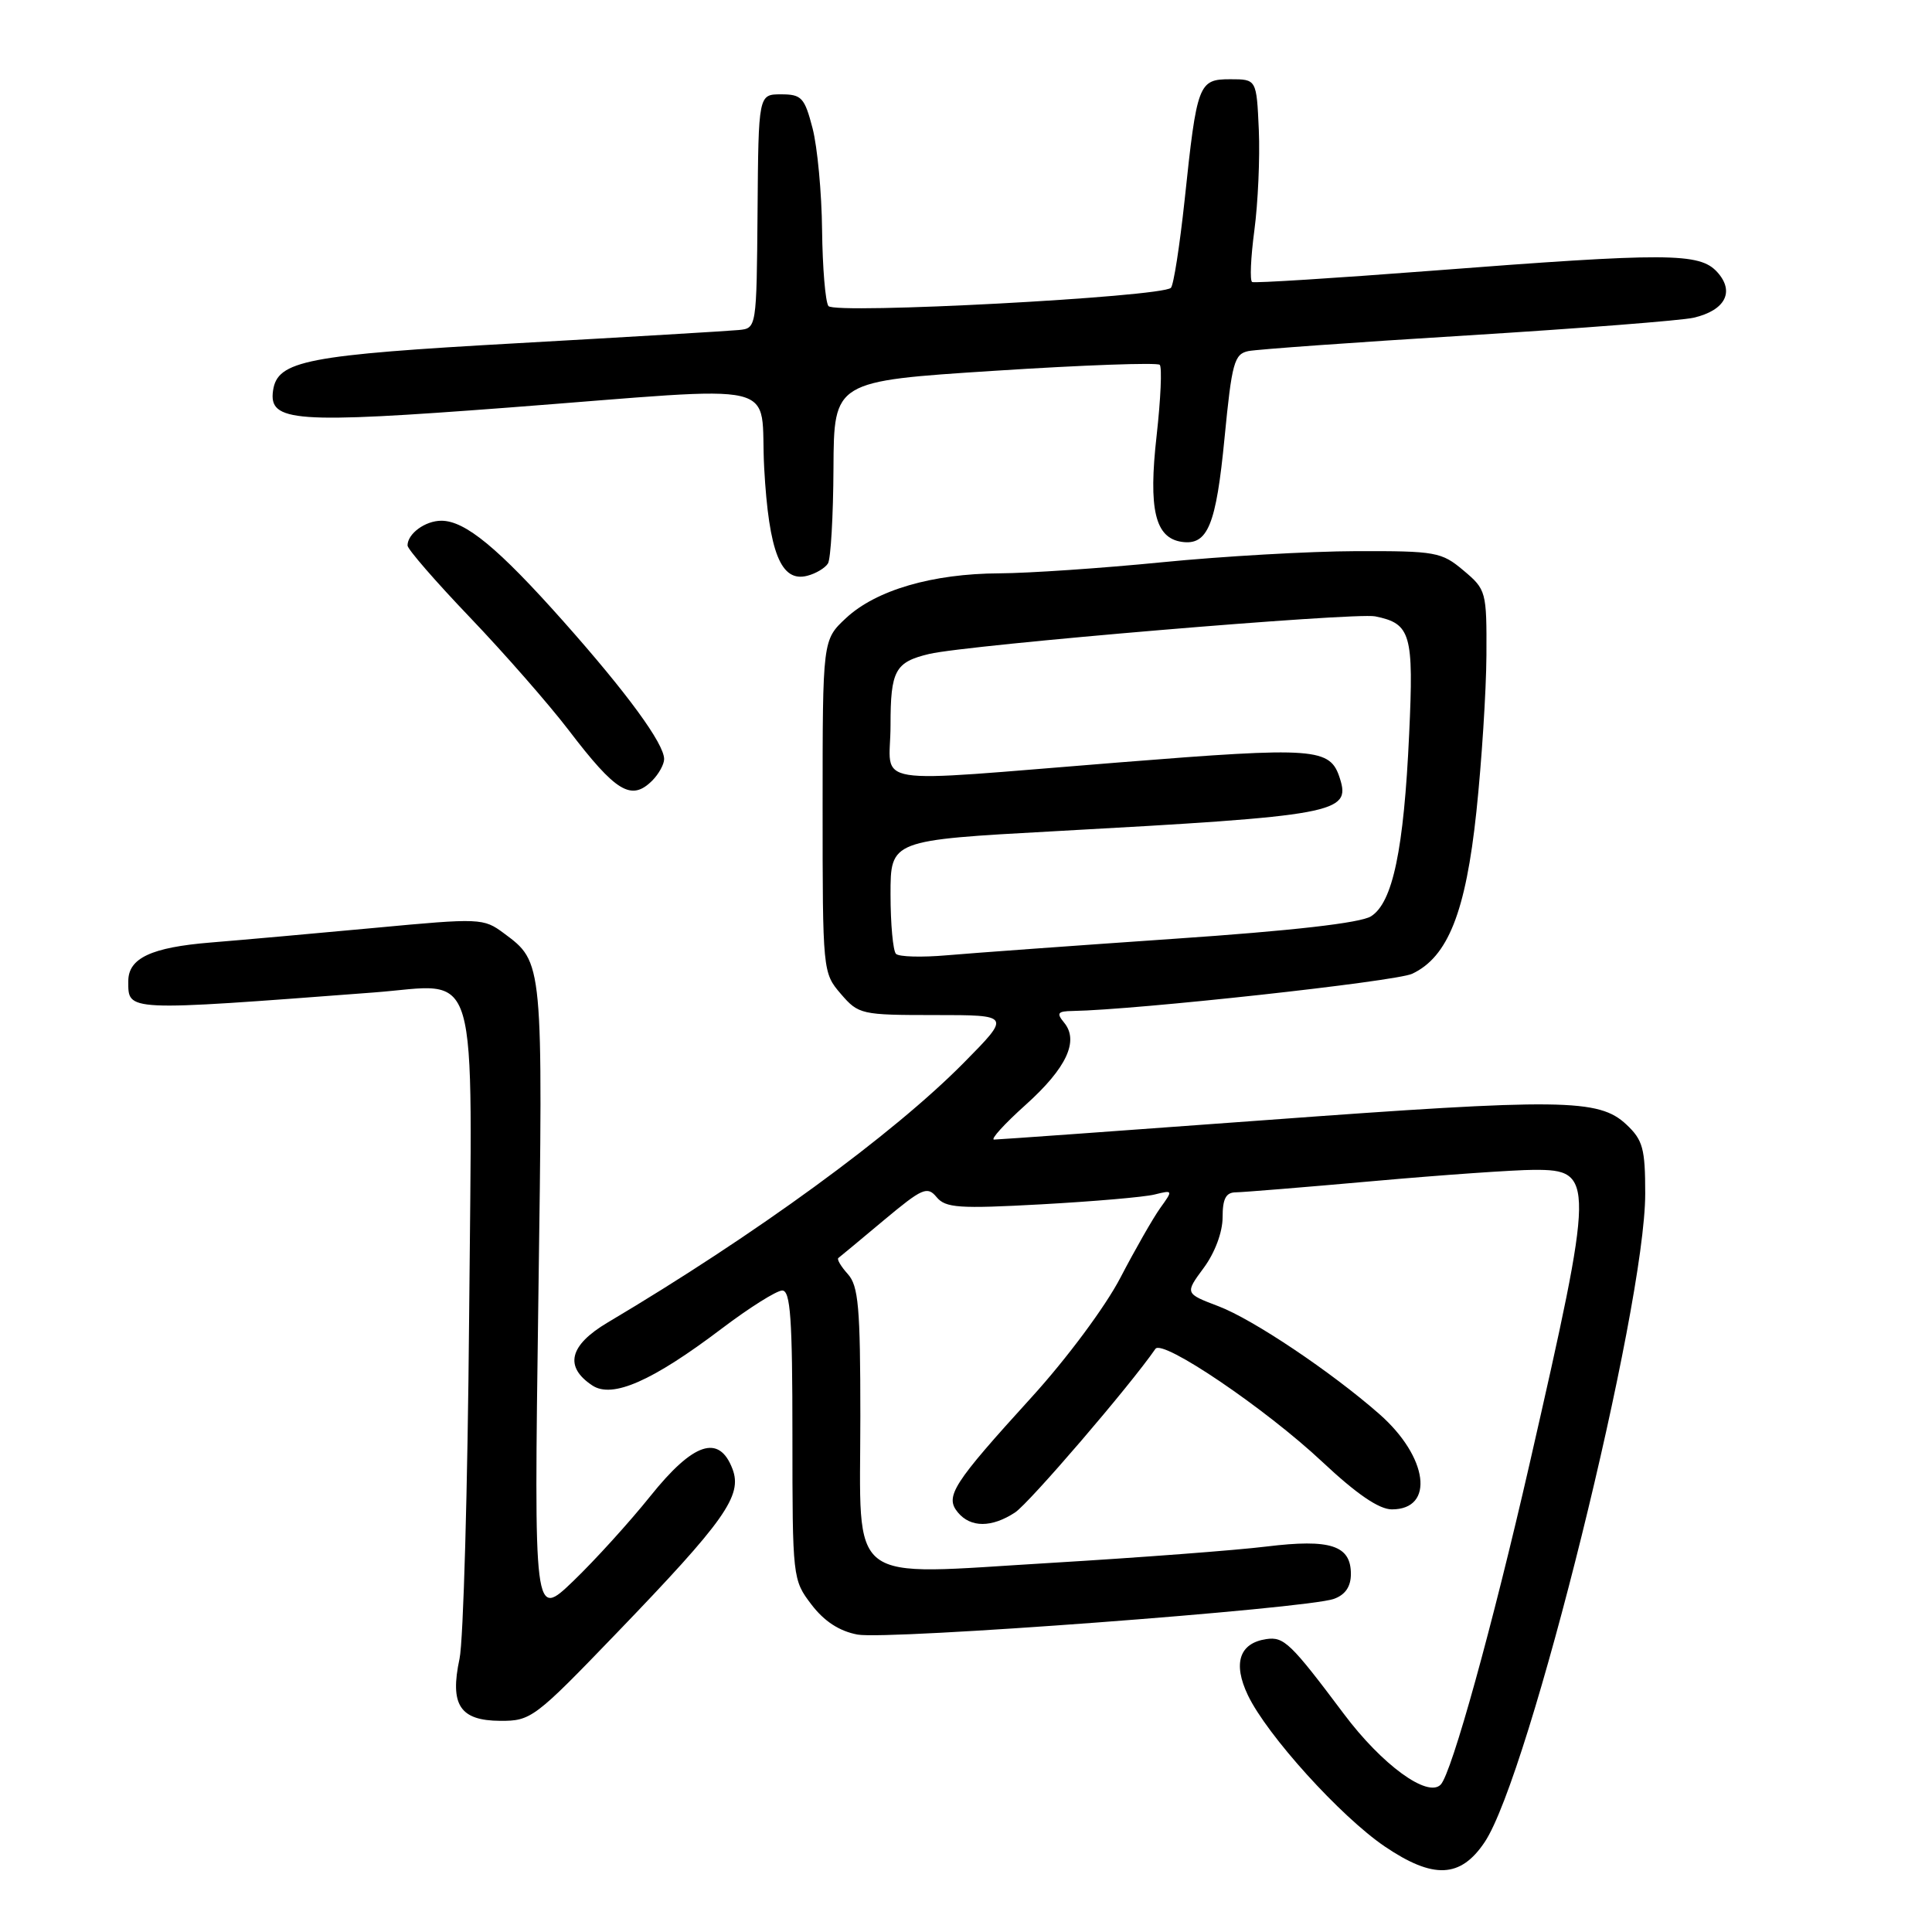 <?xml version="1.0" encoding="UTF-8" standalone="no"?>
<!DOCTYPE svg PUBLIC "-//W3C//DTD SVG 1.1//EN" "http://www.w3.org/Graphics/SVG/1.1/DTD/svg11.dtd" >
<svg xmlns="http://www.w3.org/2000/svg" xmlns:xlink="http://www.w3.org/1999/xlink" version="1.1" viewBox="0 0 256 256">
 <g >
 <path fill="currentColor"
d=" M 196.72 244.10 C 202.64 235.29 218.00 173.25 218.00 158.16 C 218.00 152.19 217.69 151.06 215.51 149.01 C 211.86 145.58 207.04 145.52 167.57 148.43 C 148.36 149.84 132.23 151.00 131.72 151.00 C 131.20 151.00 133.08 148.93 135.90 146.40 C 141.33 141.52 143.01 137.92 140.99 135.49 C 139.96 134.24 140.14 133.99 142.13 133.96 C 150.53 133.82 184.97 130.05 187.12 129.03 C 191.86 126.80 194.22 120.84 195.63 107.55 C 196.33 100.92 196.93 91.60 196.96 86.84 C 197.00 78.37 196.93 78.12 193.92 75.59 C 191.01 73.14 190.26 73.00 179.67 73.03 C 173.53 73.05 161.97 73.71 154.00 74.50 C 146.03 75.29 136.32 75.95 132.43 75.97 C 123.54 76.01 116.08 78.19 112.09 81.91 C 109.00 84.80 109.00 84.80 109.00 106.85 C 109.00 128.71 109.02 128.91 111.41 131.69 C 113.76 134.42 114.10 134.50 123.89 134.50 C 133.95 134.50 133.95 134.50 127.72 140.81 C 118.33 150.32 100.12 163.61 80.50 175.25 C 75.42 178.27 74.74 181.11 78.50 183.59 C 81.15 185.33 86.43 183.01 95.60 176.07 C 99.28 173.28 102.91 171.00 103.65 171.00 C 104.74 171.00 105.00 174.73 105.00 190.16 C 105.00 209.09 105.03 209.35 107.52 212.61 C 109.21 214.83 111.22 216.14 113.63 216.59 C 117.58 217.33 173.14 213.17 176.75 211.86 C 178.26 211.32 179.00 210.23 179.00 208.56 C 179.00 204.77 176.29 203.89 167.84 204.92 C 163.80 205.42 150.95 206.39 139.27 207.09 C 111.77 208.72 114.00 210.43 114.00 187.67 C 114.00 173.22 113.75 170.38 112.34 168.82 C 111.43 167.81 110.86 166.85 111.09 166.69 C 111.32 166.52 114.03 164.27 117.12 161.68 C 122.21 157.43 122.87 157.14 124.10 158.62 C 125.29 160.06 127.05 160.18 137.98 159.58 C 144.87 159.20 151.62 158.62 152.98 158.28 C 155.44 157.67 155.45 157.69 153.73 160.08 C 152.78 161.41 150.41 165.56 148.46 169.30 C 146.46 173.15 141.35 180.02 136.71 185.12 C 126.23 196.64 125.17 198.29 126.92 200.40 C 128.61 202.44 131.40 202.44 134.50 200.41 C 136.38 199.17 149.70 183.66 153.10 178.73 C 154.03 177.39 167.68 186.64 175.21 193.70 C 179.76 197.97 182.73 200.00 184.43 200.00 C 190.15 200.00 189.24 193.05 182.77 187.37 C 176.38 181.76 166.02 174.82 161.47 173.09 C 157.00 171.39 157.00 171.39 159.50 168.00 C 160.98 166.00 162.00 163.26 162.00 161.31 C 162.00 158.83 162.44 158.00 163.75 157.99 C 164.71 157.98 172.93 157.31 182.00 156.50 C 191.07 155.69 200.65 155.02 203.27 155.01 C 211.33 154.99 211.31 156.17 202.67 194.00 C 197.77 215.41 192.36 234.96 190.90 236.47 C 189.17 238.26 183.11 233.84 178.06 227.09 C 171.03 217.72 170.13 216.84 167.79 217.19 C 164.22 217.72 163.34 220.40 165.35 224.62 C 167.89 229.93 177.62 240.68 183.49 244.67 C 189.92 249.02 193.52 248.87 196.72 244.10 Z  M 81.68 216.42 C 96.08 201.47 98.40 198.18 97.06 194.65 C 95.29 189.99 91.88 191.12 86.17 198.25 C 83.41 201.69 78.82 206.75 75.96 209.50 C 70.75 214.50 70.75 214.50 71.33 172.48 C 71.96 127.24 71.99 127.54 66.75 123.65 C 64.07 121.66 63.61 121.64 49.75 122.94 C 41.91 123.67 32.08 124.55 27.90 124.89 C 20.05 125.53 17.00 126.96 17.00 130.00 C 17.00 134.04 16.38 134.02 49.50 131.51 C 63.77 130.44 62.56 126.32 62.16 174.67 C 61.97 197.13 61.40 217.43 60.89 219.79 C 59.58 225.92 60.94 227.99 66.29 228.02 C 70.36 228.04 70.86 227.66 81.68 216.42 Z  M 86.43 103.43 C 87.29 102.56 88.00 101.28 88.00 100.58 C 88.00 98.54 83.10 91.84 74.65 82.33 C 66.02 72.62 61.64 69.00 58.48 69.00 C 56.34 69.00 54.00 70.72 54.00 72.28 C 54.00 72.77 57.73 77.06 62.29 81.83 C 66.85 86.60 72.71 93.30 75.33 96.72 C 81.63 104.98 83.65 106.20 86.43 103.43 Z  M 109.71 74.66 C 110.08 74.06 110.41 68.37 110.44 62.03 C 110.50 50.50 110.50 50.50 131.80 49.13 C 143.51 48.37 153.35 48.02 153.67 48.34 C 153.99 48.66 153.80 52.87 153.26 57.71 C 152.15 67.50 153.05 71.29 156.60 71.80 C 160.03 72.29 161.14 69.60 162.26 58.01 C 163.23 48.05 163.54 46.91 165.42 46.52 C 166.56 46.29 179.65 45.35 194.50 44.44 C 209.35 43.52 222.81 42.47 224.42 42.10 C 228.61 41.12 229.89 38.65 227.55 36.06 C 225.21 33.47 221.04 33.46 189.50 35.89 C 176.85 36.86 166.24 37.53 165.92 37.37 C 165.59 37.22 165.73 34.13 166.21 30.52 C 166.69 26.91 166.96 20.92 166.80 17.22 C 166.50 10.50 166.50 10.50 163.02 10.50 C 158.81 10.50 158.60 11.05 156.97 26.50 C 156.32 32.55 155.51 37.79 155.15 38.14 C 153.90 39.36 110.55 41.67 109.77 40.55 C 109.36 39.97 108.99 35.45 108.93 30.50 C 108.88 25.55 108.31 19.48 107.67 17.00 C 106.61 12.93 106.22 12.50 103.50 12.50 C 100.50 12.50 100.50 12.50 100.38 28.00 C 100.25 43.50 100.25 43.50 97.88 43.73 C 96.57 43.86 83.43 44.64 68.67 45.47 C 40.56 47.04 36.75 47.78 36.18 51.76 C 35.59 55.91 38.99 56.16 67.31 54.01 C 104.86 51.15 100.61 50.15 101.26 62.03 C 101.88 73.21 103.48 77.21 106.98 76.29 C 108.11 76.00 109.34 75.26 109.71 74.66 Z  M 118.72 126.39 C 118.33 125.99 118.00 122.44 118.00 118.50 C 118.00 111.33 118.00 111.33 139.75 110.14 C 177.00 108.10 179.00 107.73 177.55 103.17 C 176.26 99.08 174.44 98.94 148.35 101.02 C 114.21 103.73 118.00 104.34 118.00 96.12 C 118.00 88.83 118.60 87.73 123.13 86.65 C 128.17 85.45 179.52 81.12 182.22 81.67 C 186.95 82.63 187.34 83.98 186.72 97.28 C 186.02 112.59 184.54 119.62 181.66 121.42 C 180.24 122.30 171.24 123.33 155.50 124.40 C 142.30 125.31 128.79 126.29 125.47 126.58 C 122.16 126.87 119.12 126.79 118.72 126.39 Z "/>
</g>
</svg>